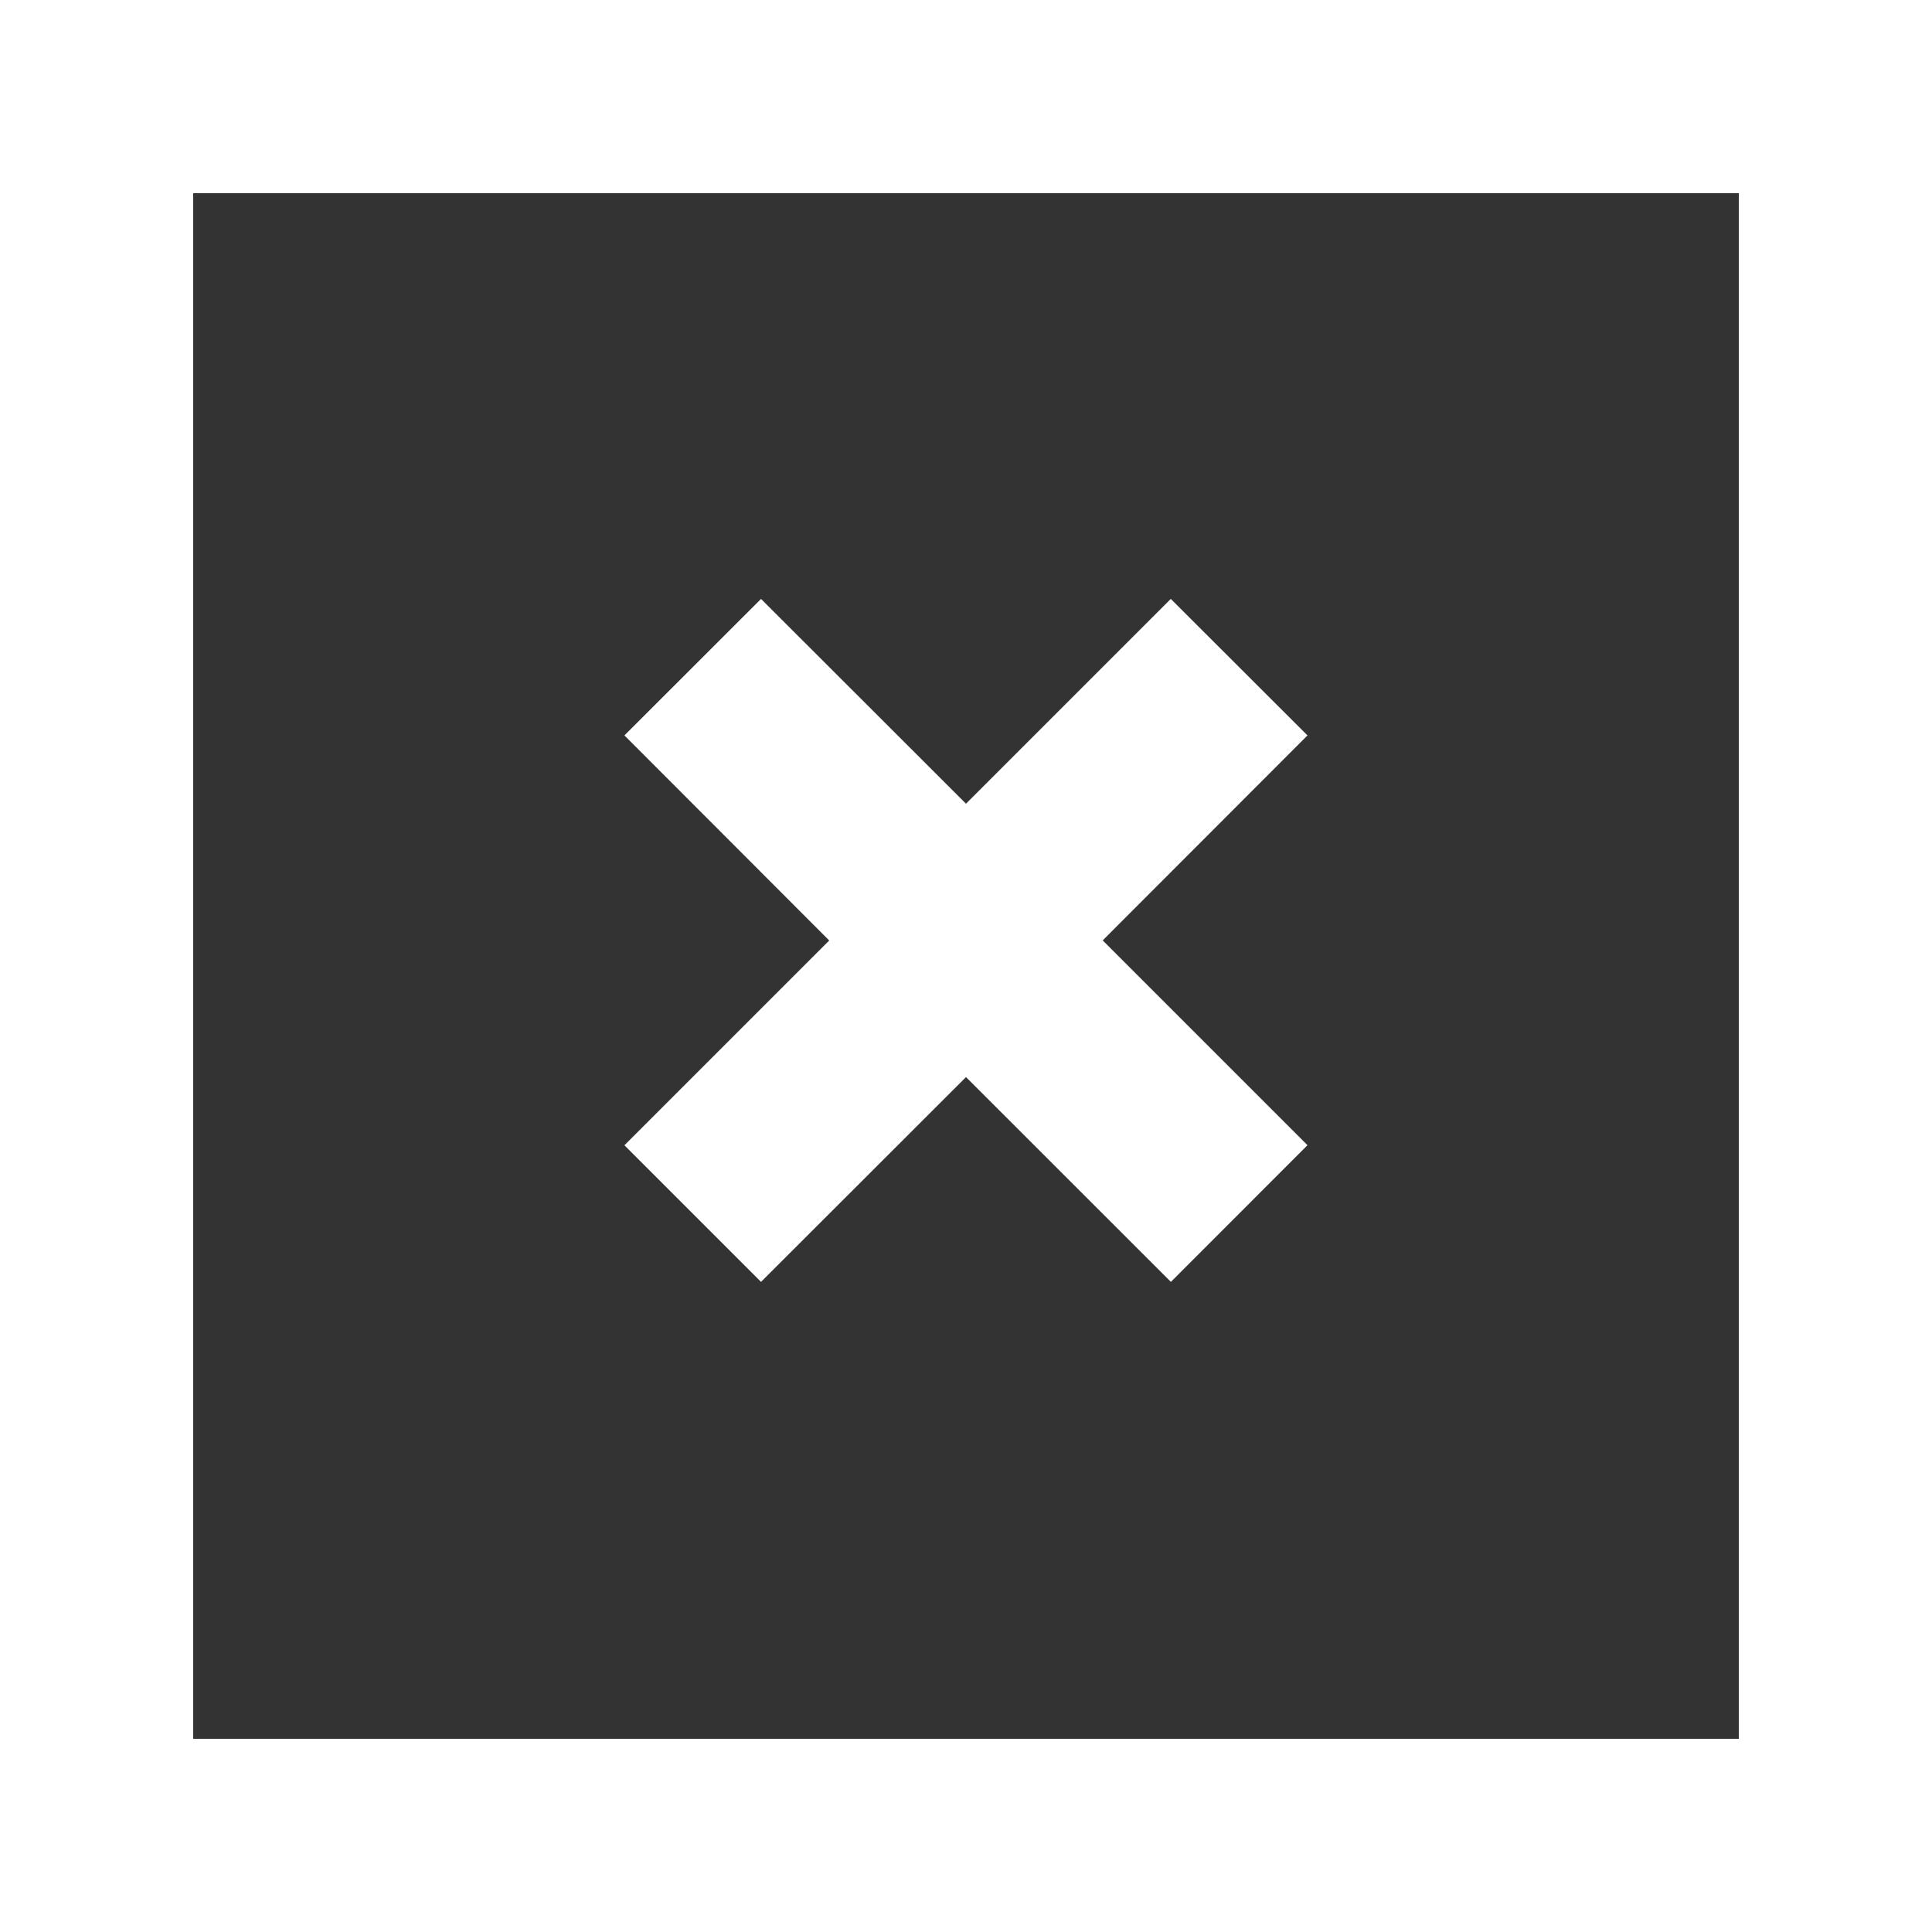 <svg width="20" height="20" viewBox="0 0 20 20" xmlns="http://www.w3.org/2000/svg"><rect x="0" y="0" width="20" height="20" fill="#333333" stroke="none"/><title>fail-icon</title><path d="M2 18h16V2H2v16zm-2 2h20V0H0v20zm6.464-8.144l2.12-2.12-2.12-2.123L7.878 6.2 10 8.32l2.12-2.12 1.415 1.413-2.12 2.122 2.12 2.12-1.414 1.415L10 11.15l-2.122 2.12-1.414-1.414z" fill="#FFFFFF" fill-rule="evenodd"/></svg>